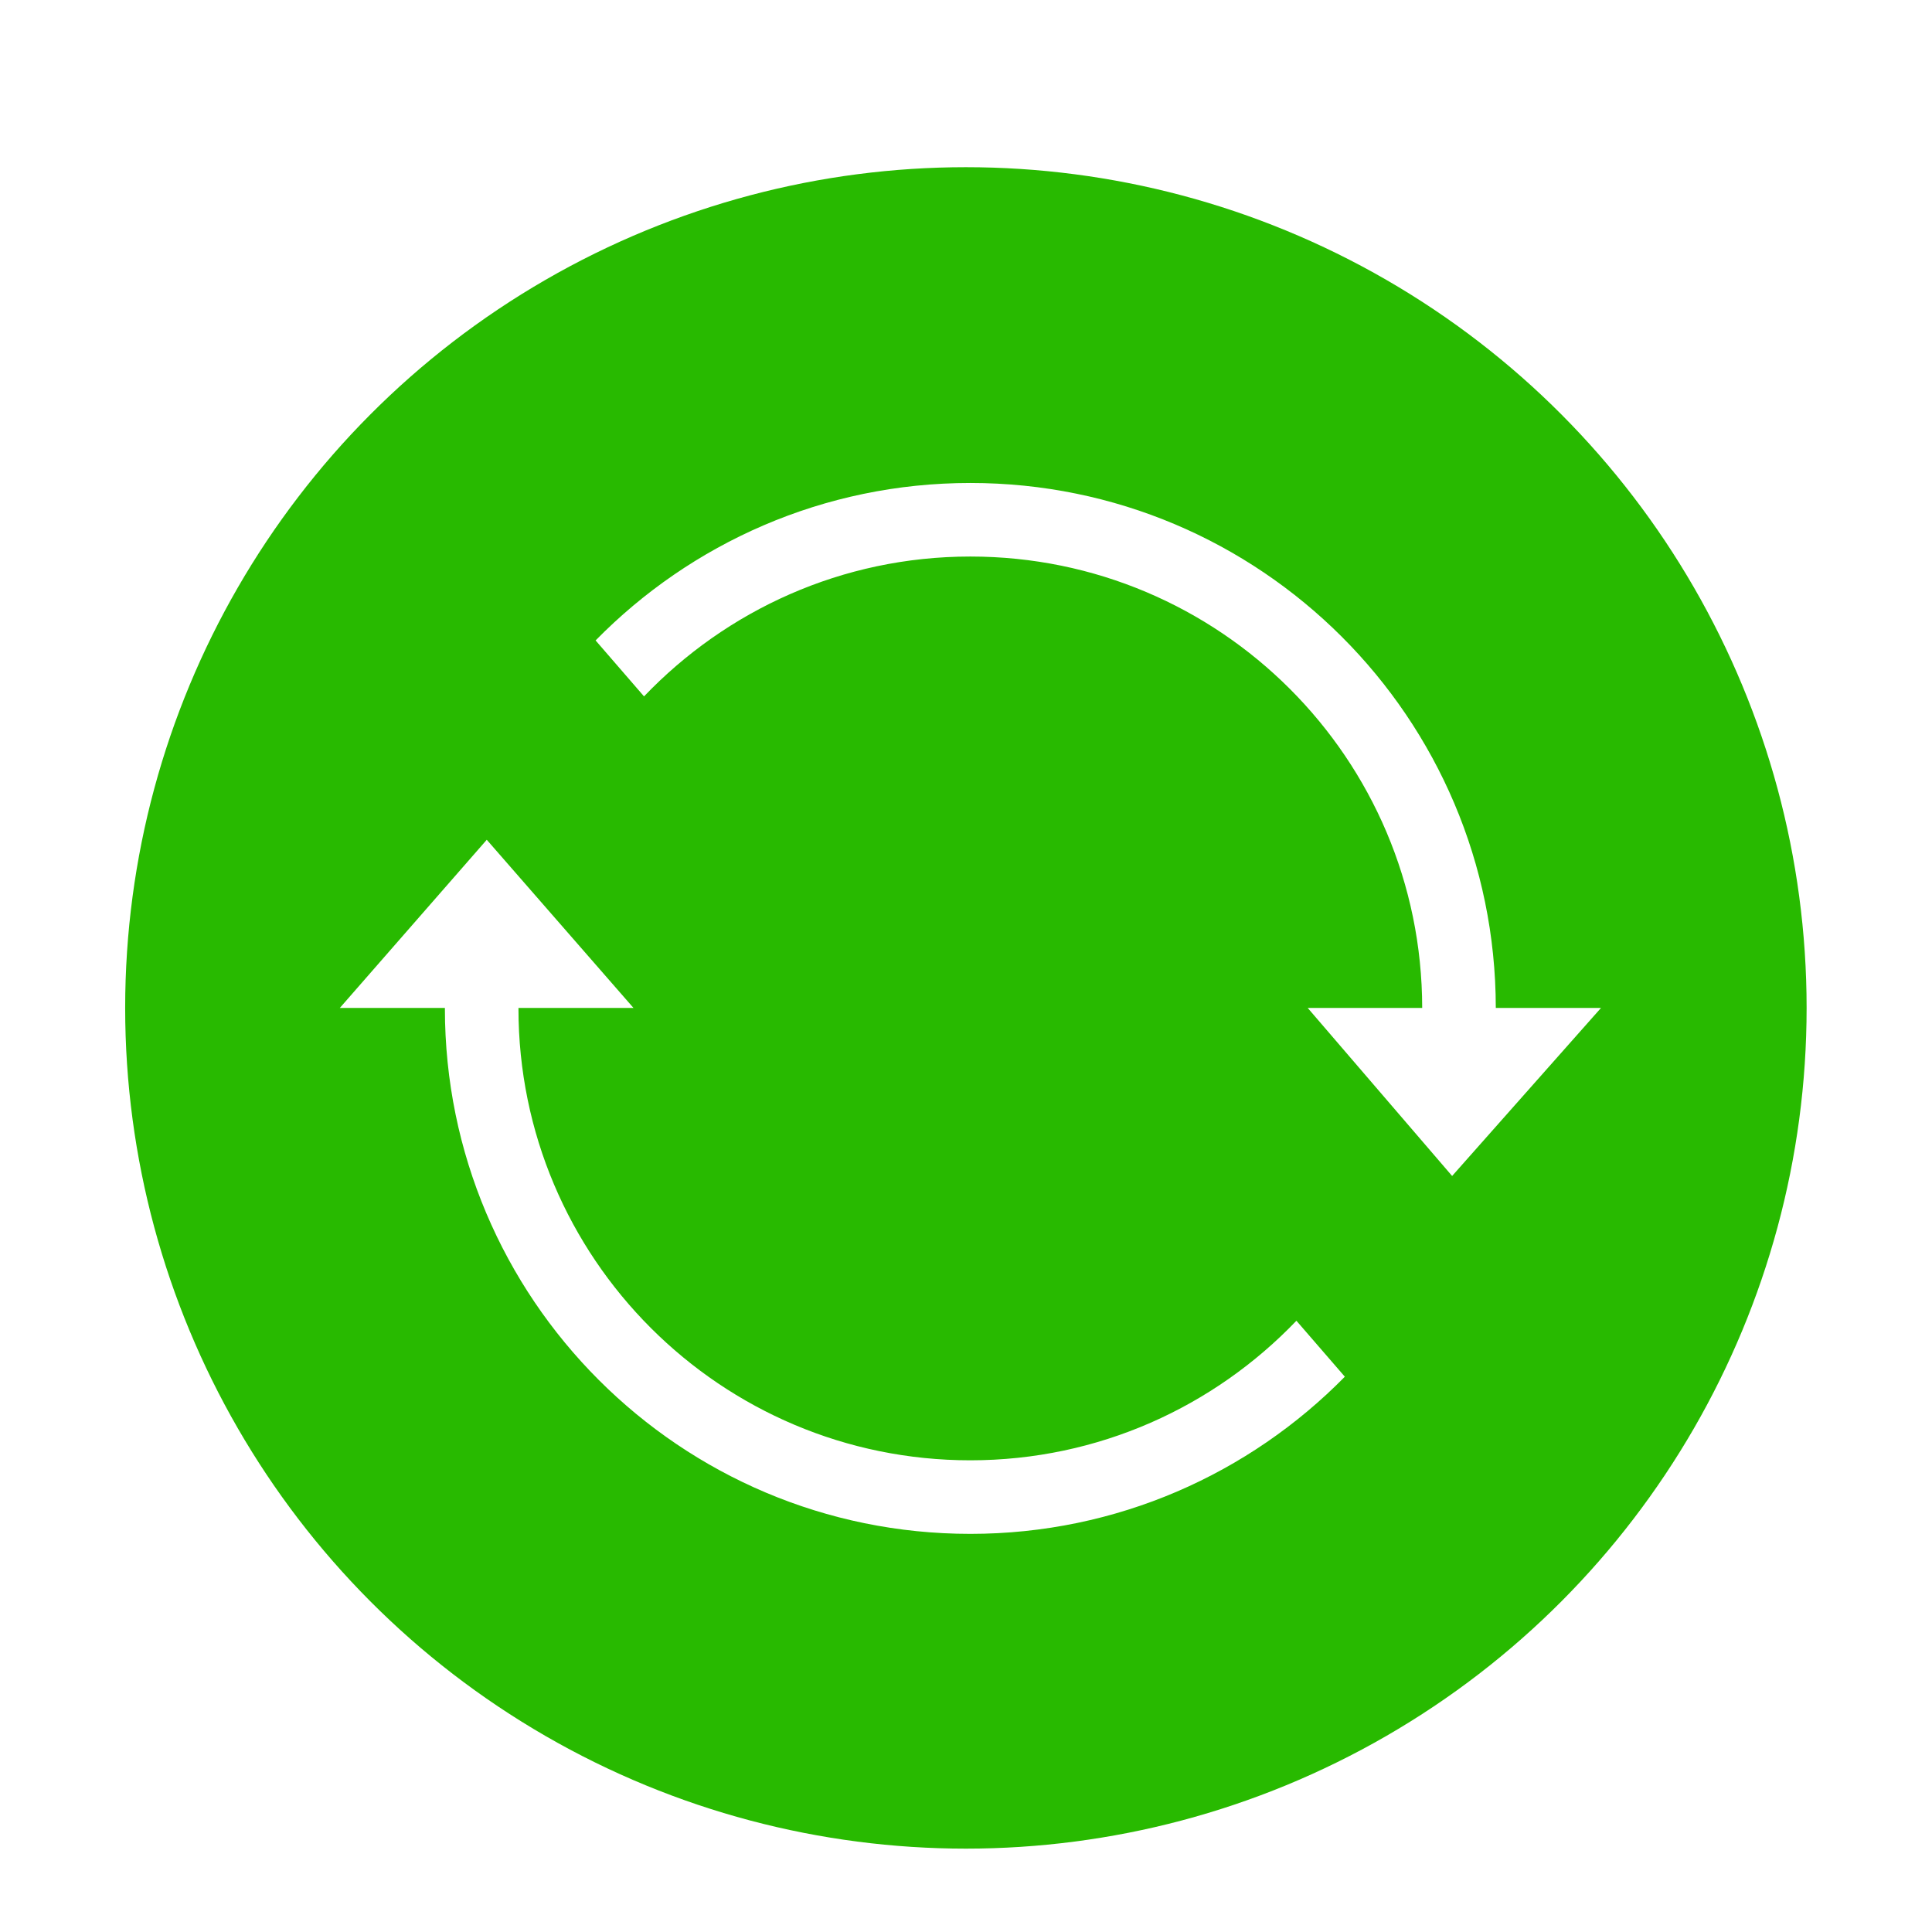 <?xml version="1.0" encoding="UTF-8"?>
<svg width="128" height="128" version="1.1" viewBox="0 0 128 128" xmlns="http://www.w3.org/2000/svg" xmlns:cc="http://creativecommons.org/ns#" xmlns:dc="http://purl.org/dc/elements/1.1/" xmlns:rdf="http://www.w3.org/1999/02/22-rdf-syntax-ns#">
 <title>deepin-multitasking-view</title>
 <defs>
  <filter id="filter865" color-interpolation-filters="sRGB">
   <feFlood flood-color="rgb(0,0,0)" flood-opacity=".196" result="flood"/>
   <feComposite in="flood" in2="SourceGraphic" operator="in" result="composite1"/>
   <feGaussianBlur in="composite1" result="blur" stdDeviation="1"/>
   <feOffset dx="0" dy="1" result="offset"/>
   <feComposite in="SourceGraphic" in2="offset" result="composite2"/>
  </filter>
 </defs>
 <g transform="matrix(2.785 0 0 2.785 -2.889 -2.848)" filter="url(#filter865)">
  <circle cx="24.015" cy="24" r="20" fill="#28ba00"/>
  <g fill="#fff">
   <path d="m24.121 34.762c-5.937 0-10.75-4.813-10.75-10.75 0-4e-3 1e-3 -8e-3 1e-3 -0.012h2.735l-3.49-4-3.495 4h2.5c0 4e-3 -1e-3 8e-3 -1e-3 0.012 0 6.904 5.596 12.5 12.5 12.5 3.489 0 6.642-1.433 8.909-3.739l-1.152-1.331c-1.956 2.042-4.705 3.32-7.757 3.32z"/>
   <path d="m39.124 24h-2.503c-6e-3 -6.898-5.6-12.488-12.499-12.488-3.493 0-6.648 1.436-8.916 3.746l1.152 1.331c1.957-2.046 4.708-3.327 7.763-3.327 5.933 0 10.743 4.807 10.749 10.738h-2.724l3.436 3.998z"/>
   <polygon points="9.117 24.006 9.115 24.009 9.117 24.009"/>
  </g>
 </g>
</svg>
